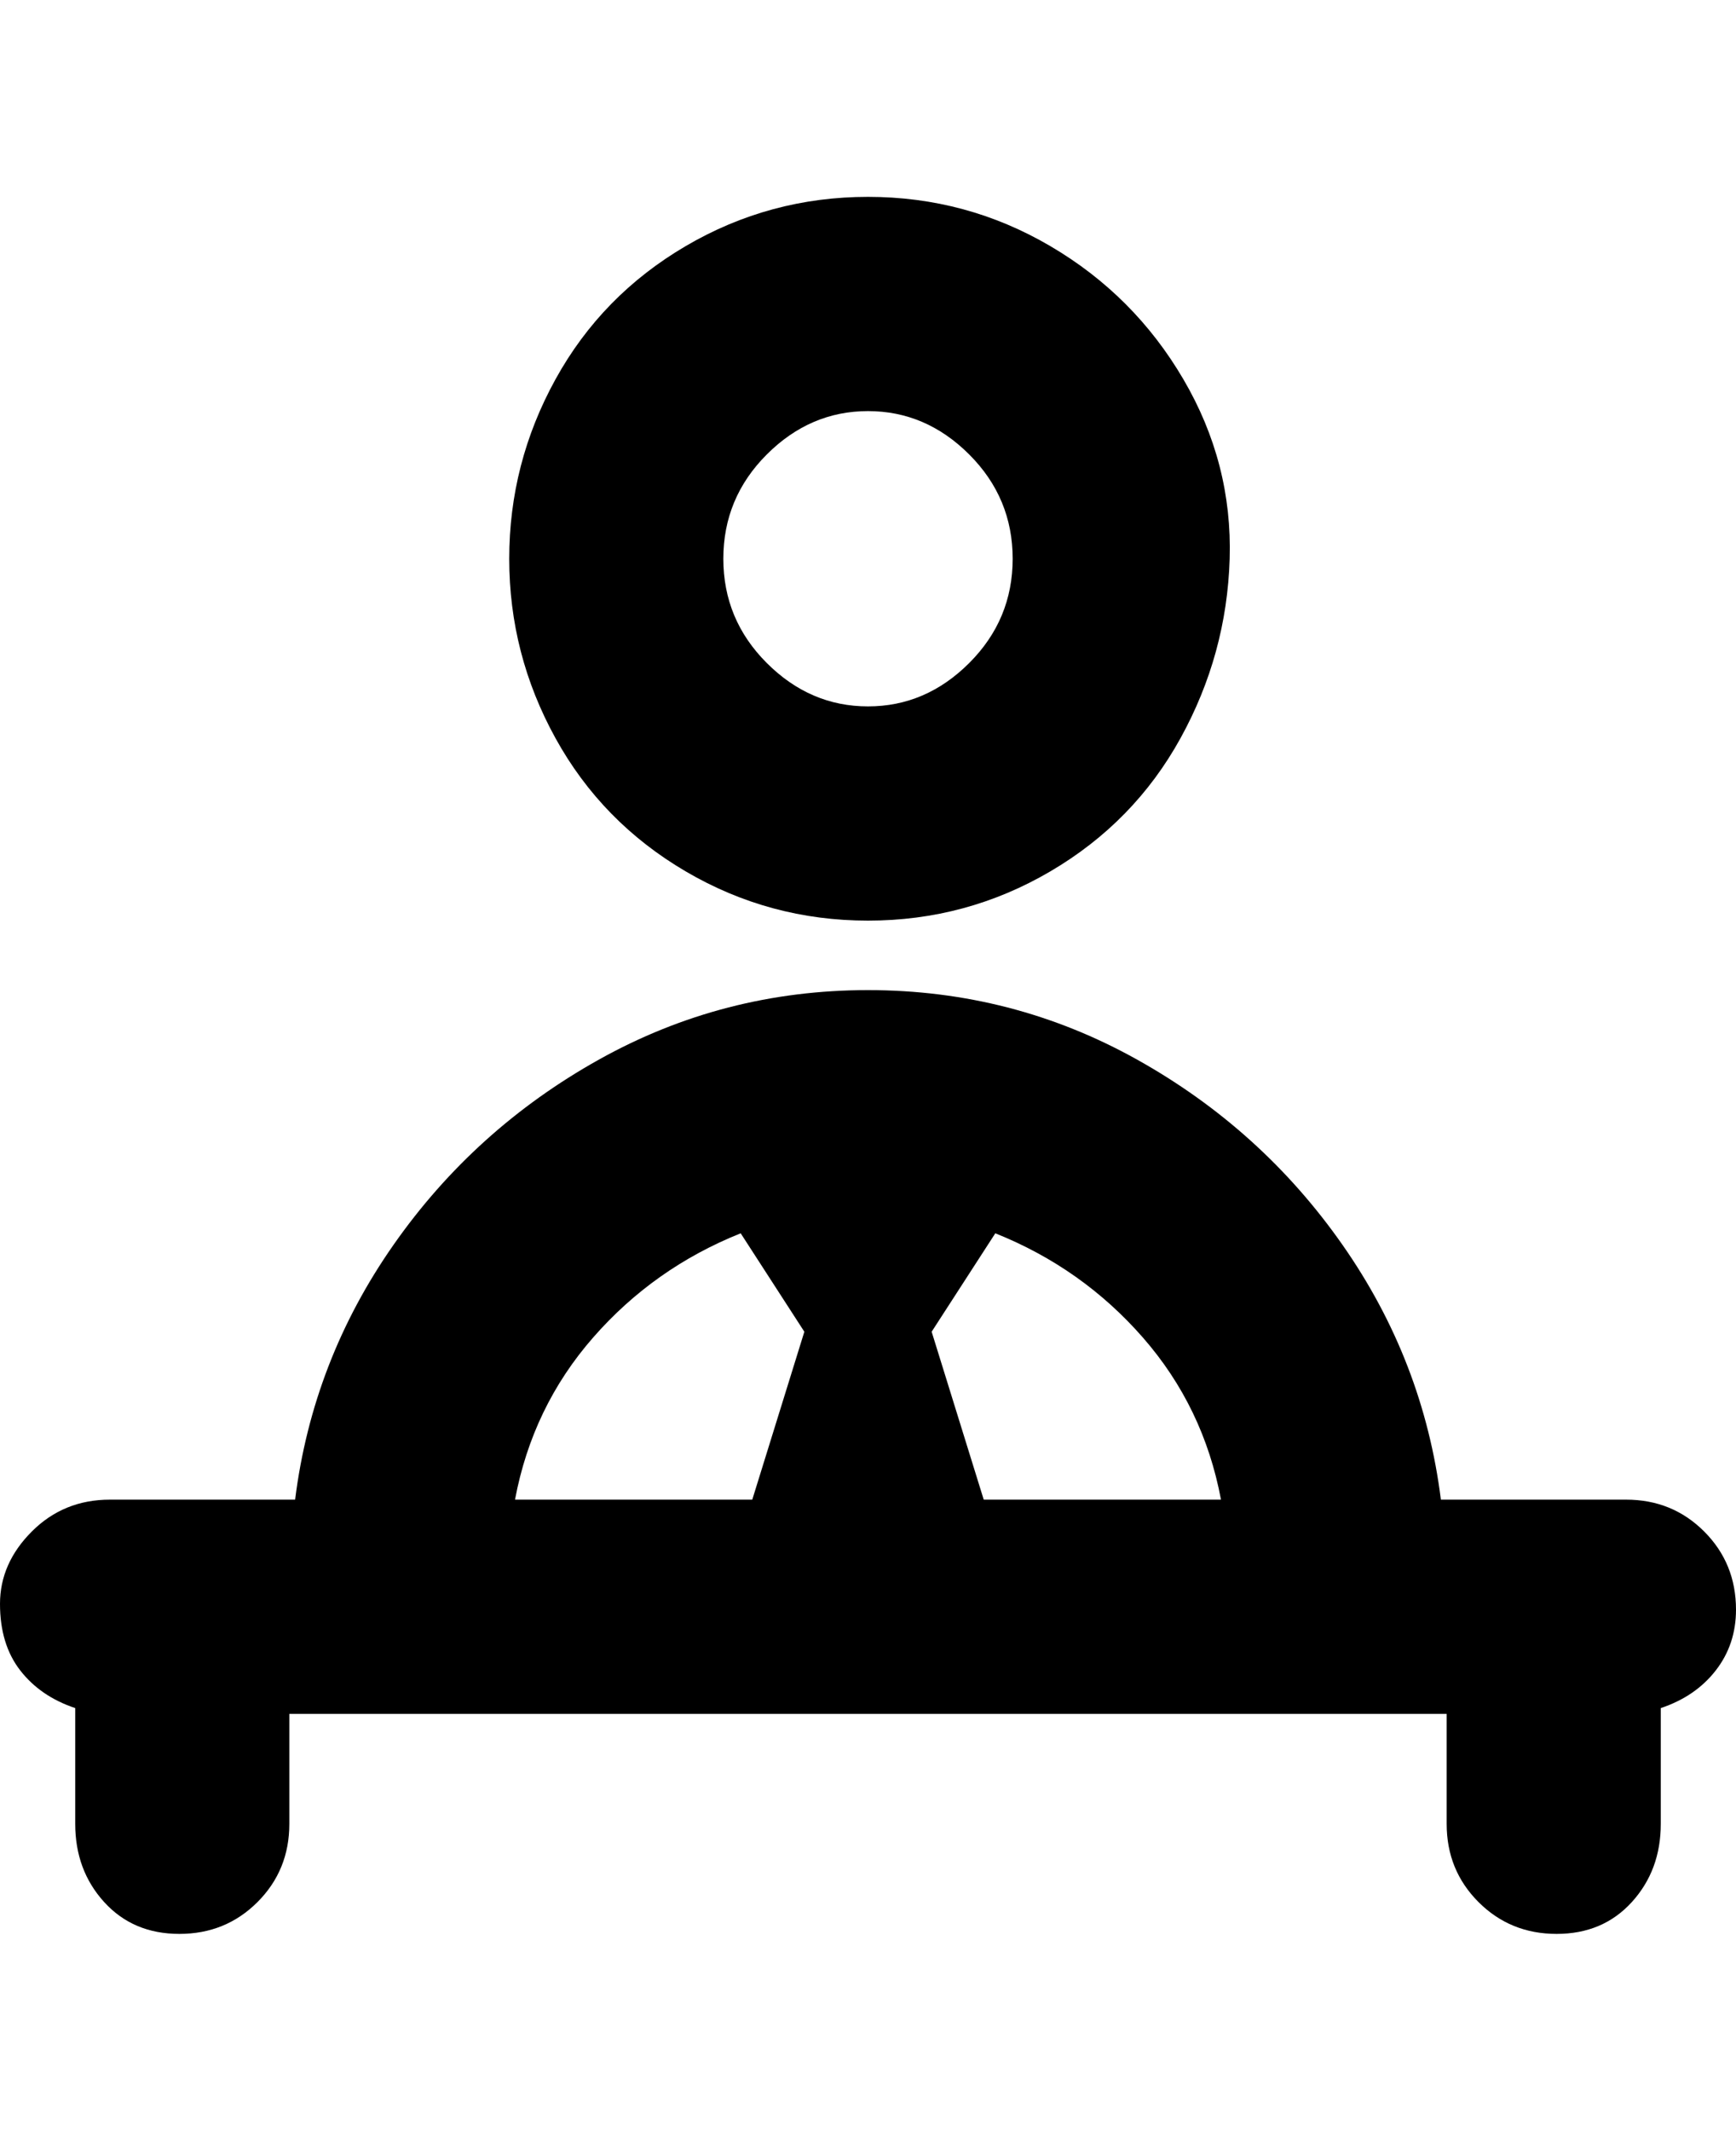 <svg viewBox="0 0 300 368" xmlns="http://www.w3.org/2000/svg"><path d="M150 159q17 0 31.5-8.5t22.5-23q8-14.5 8.5-31t-8-31q-8.5-14.5-23-23T150 34q-17 0-31.5 8.5T96 65.5q-8 14.5-8 31t8 31q8 14.5 22.5 23T150 159zm0-88q10 0 17.5 7.5t7.5 18q0 10.5-7.5 18T150 122q-10 0-17.5-7.5t-7.5-18q0-10.5 7.5-18T150 71zm150 207q0-8-5.5-13.5T281 259h-32q-3-24-17-44t-35.5-32Q175 171 150 171t-46.5 12Q82 195 68 215t-17 44H19q-8 0-13.5 5.5T0 277q0 7 3.5 11.5T13 295v20q0 8 5 13.5t13 5.5q8 0 13.5-5.5T50 315v-19h200v19q0 8 5.5 13.5T269 334q8 0 13-5.5t5-13.5v-20q6-2 9.5-6.5T300 278zm-89-19h-41l-9-29 11-17q15 6 25.5 18t13.5 28zm-83-46l11 17-9 29H89q3-16 13.5-28t25.5-18z"/></svg>